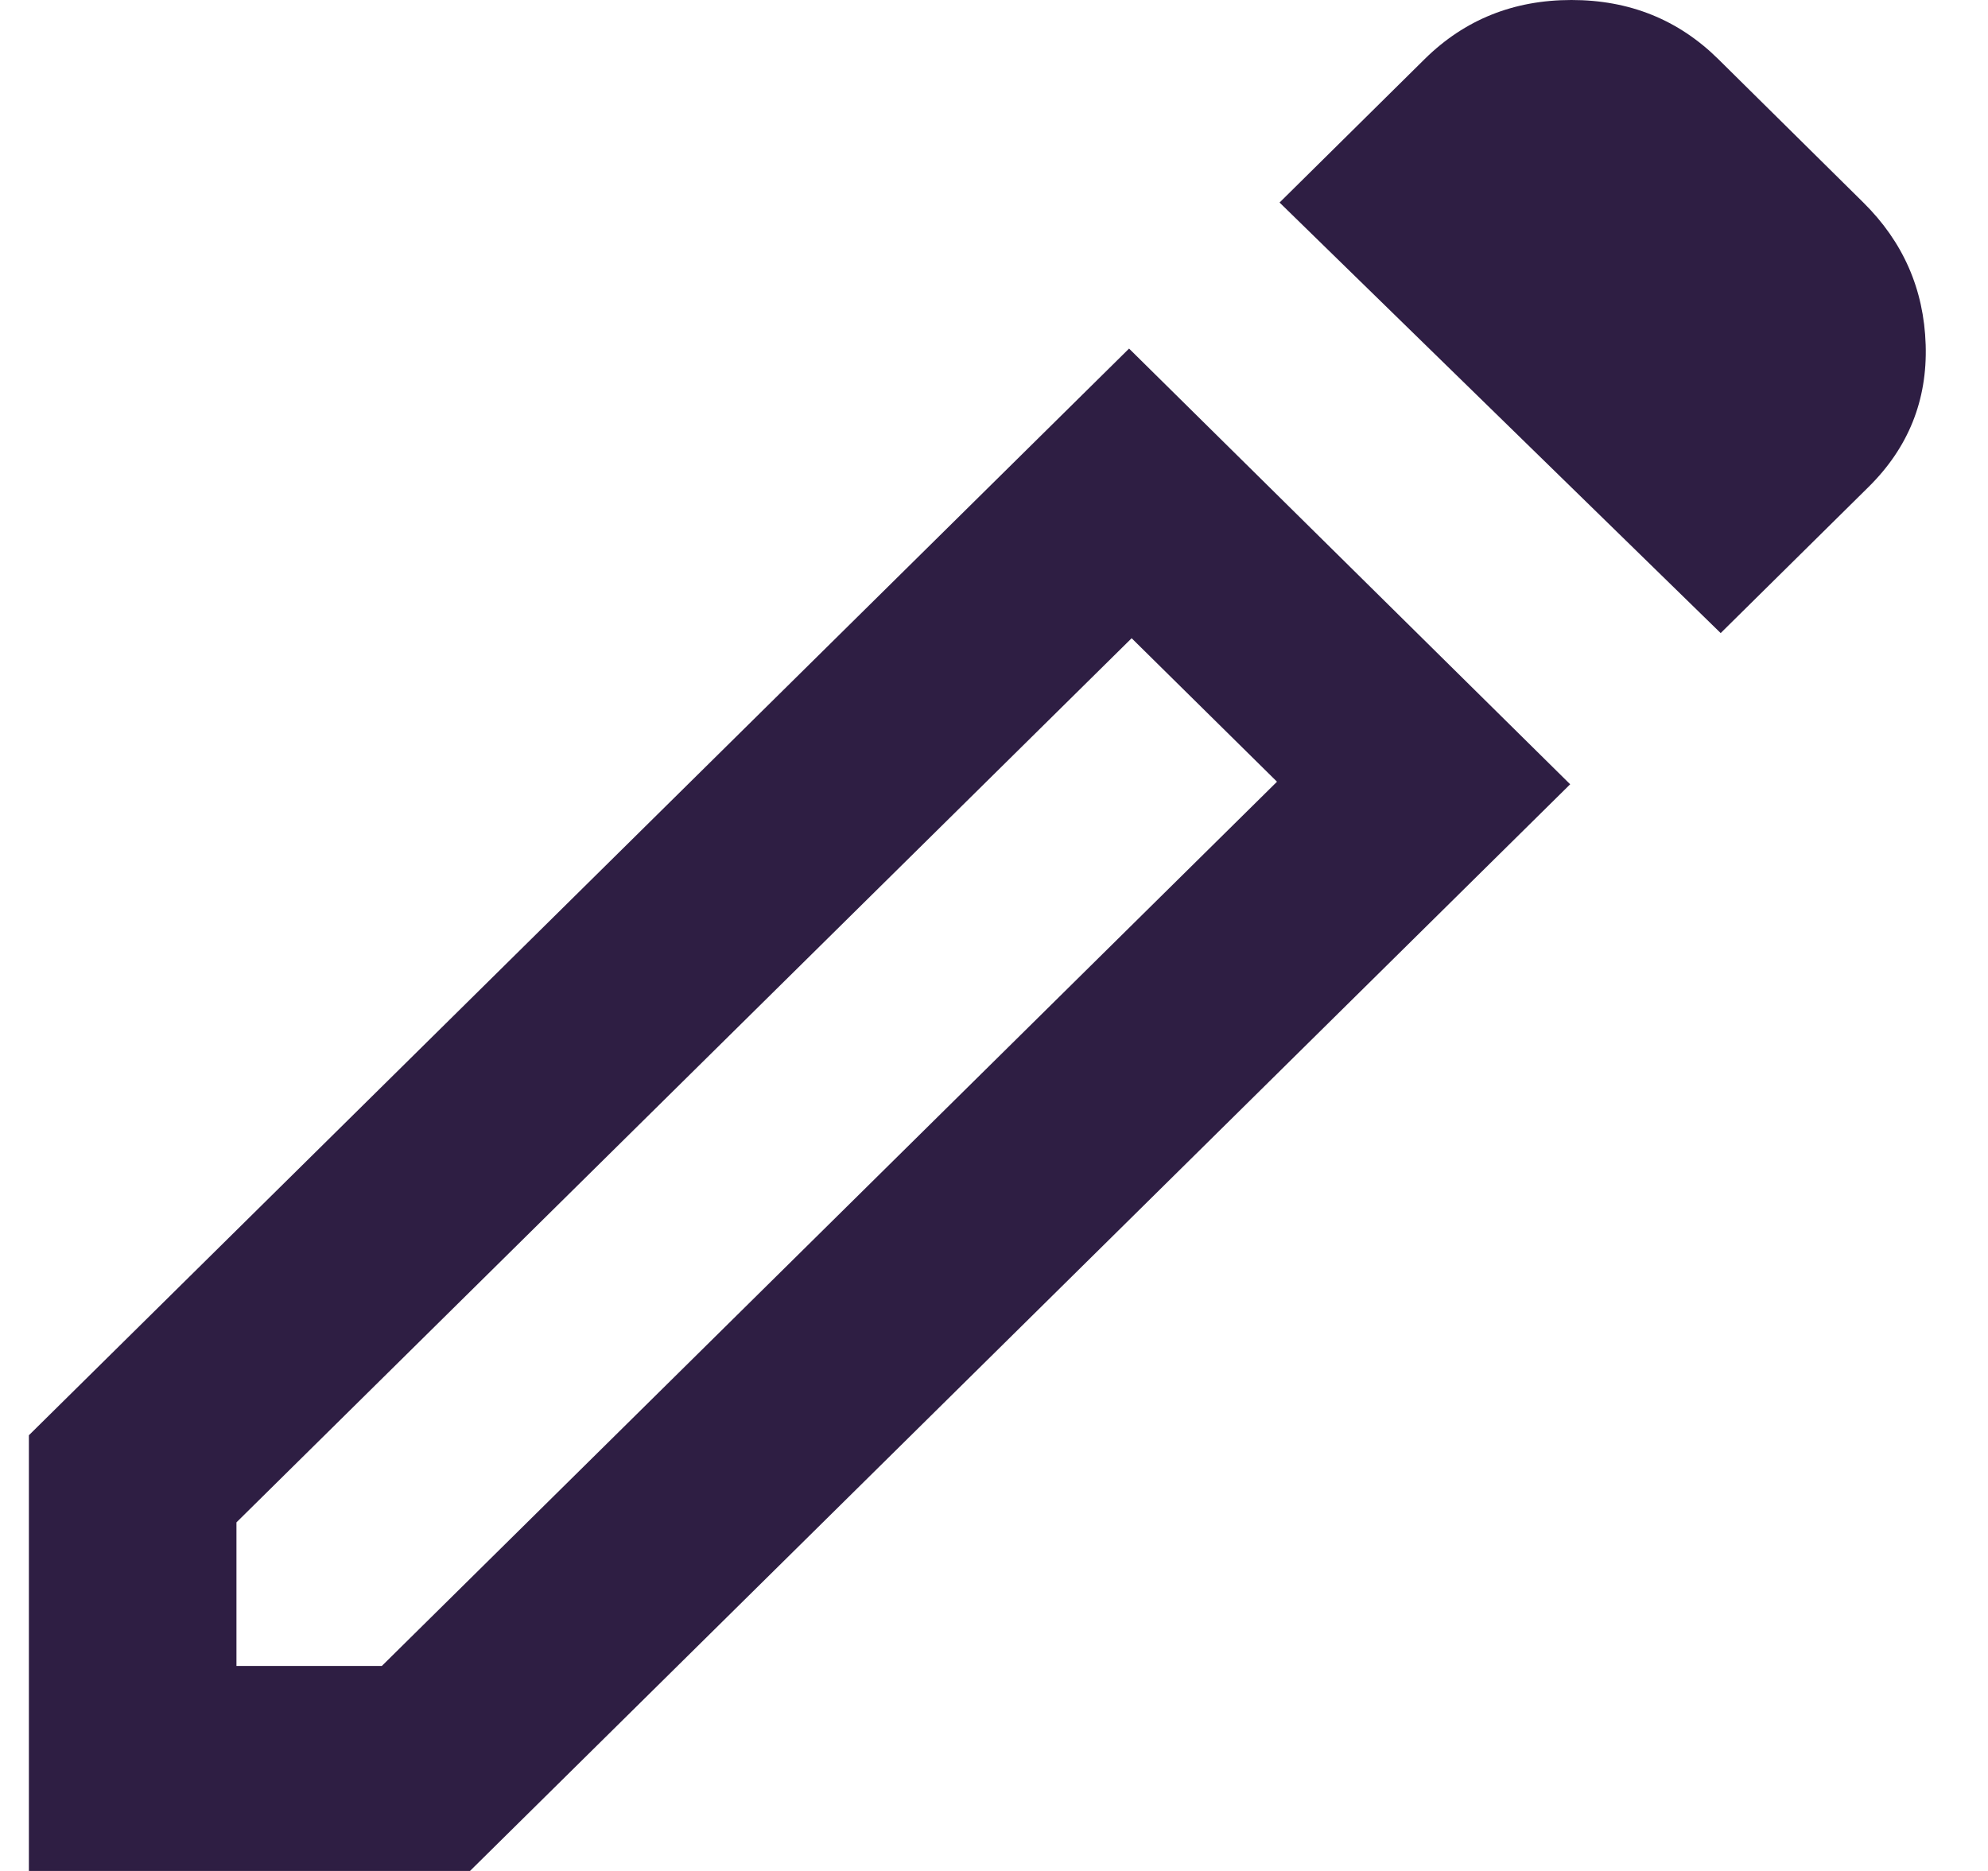 <svg width="17" height="16" viewBox="0 0 17 16" fill="none" xmlns="http://www.w3.org/2000/svg">
    <path d="M2.022 14.247H3.265L10.92 6.685L9.677 5.458L2.022 13.019V14.247ZM14.714 5.414L10.942 1.732L12.184 0.504C12.525 0.168 12.943 0 13.438 0C13.934 0 14.351 0.168 14.692 0.504L15.934 1.732C16.274 2.068 16.452 2.473 16.467 2.948C16.482 3.423 16.319 3.828 15.979 4.164L14.714 5.414ZM13.427 6.707L4.019 16H0.247V12.274L9.655 2.981L13.427 6.707Z" fill="#2E1E43"/>
</svg>